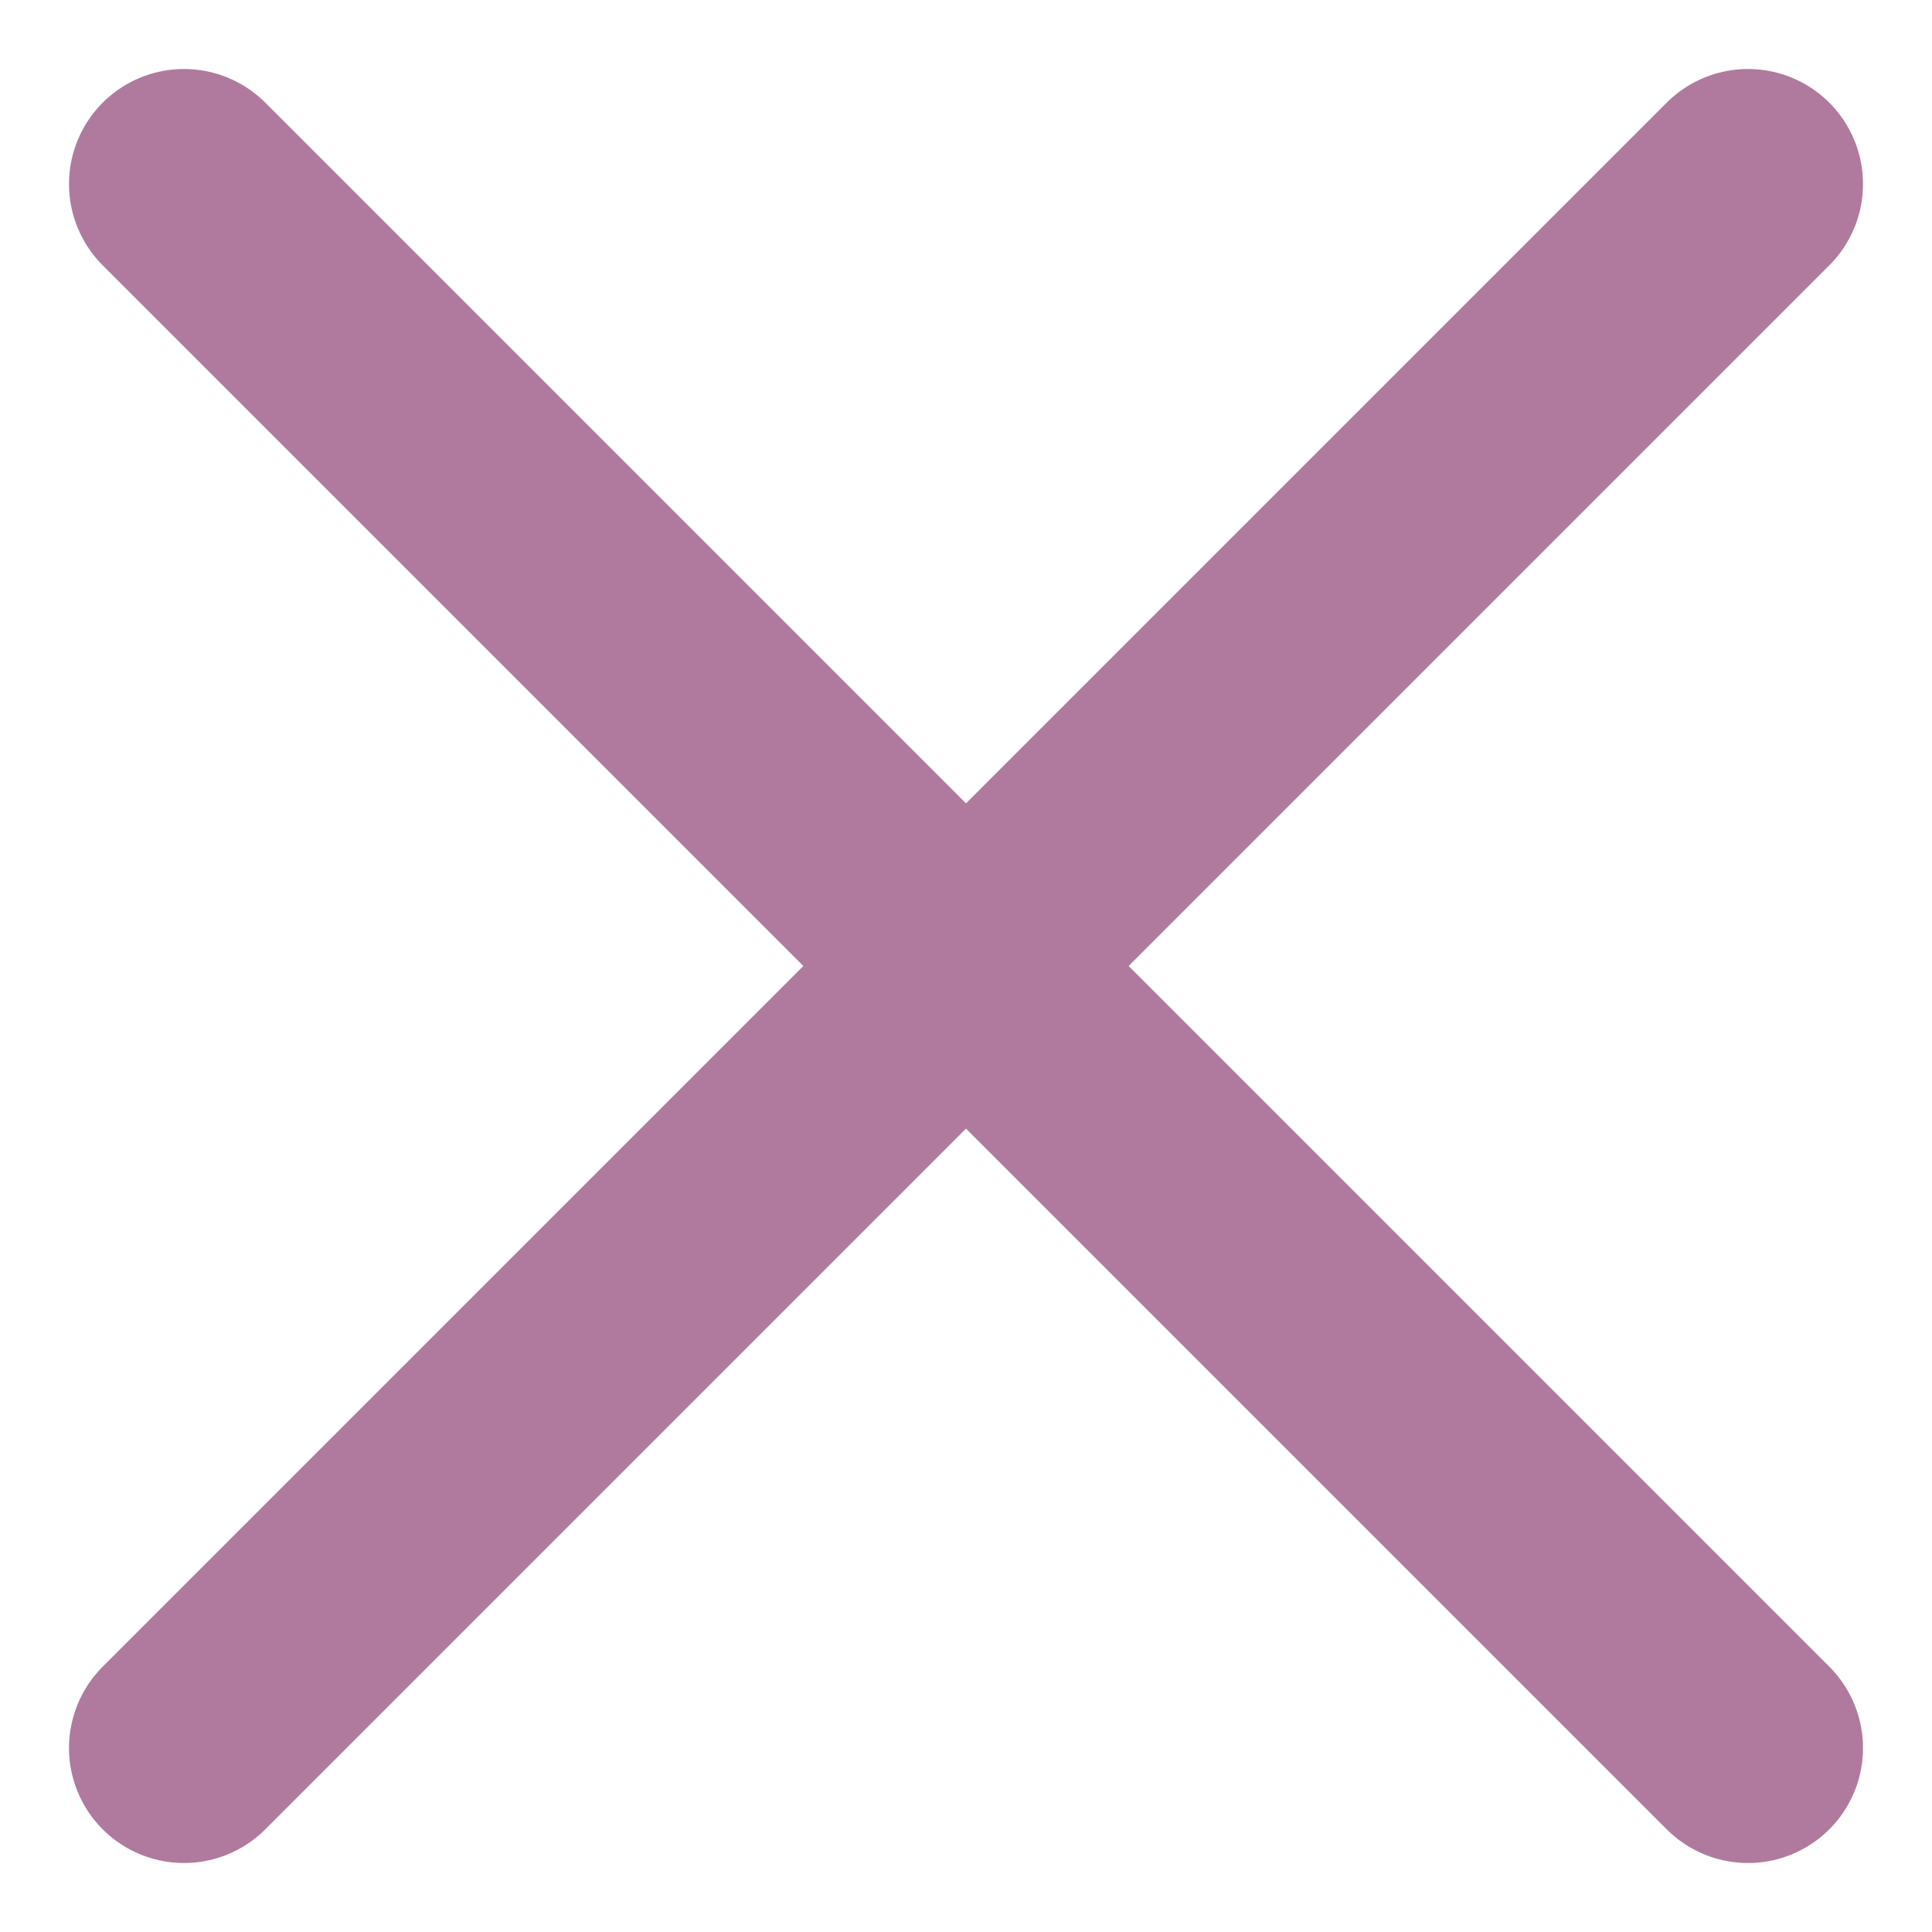 <svg width="21" height="21" viewBox="0 0 21 21" fill="none" xmlns="http://www.w3.org/2000/svg">
<path d="M2 2L10.5 10.5M10.5 10.5L19 19M10.5 10.5L19 2M10.5 10.5L2 19" stroke="#B07A9E" stroke-width="2.5" stroke-linecap="round" stroke-linejoin="round"/>
</svg>
